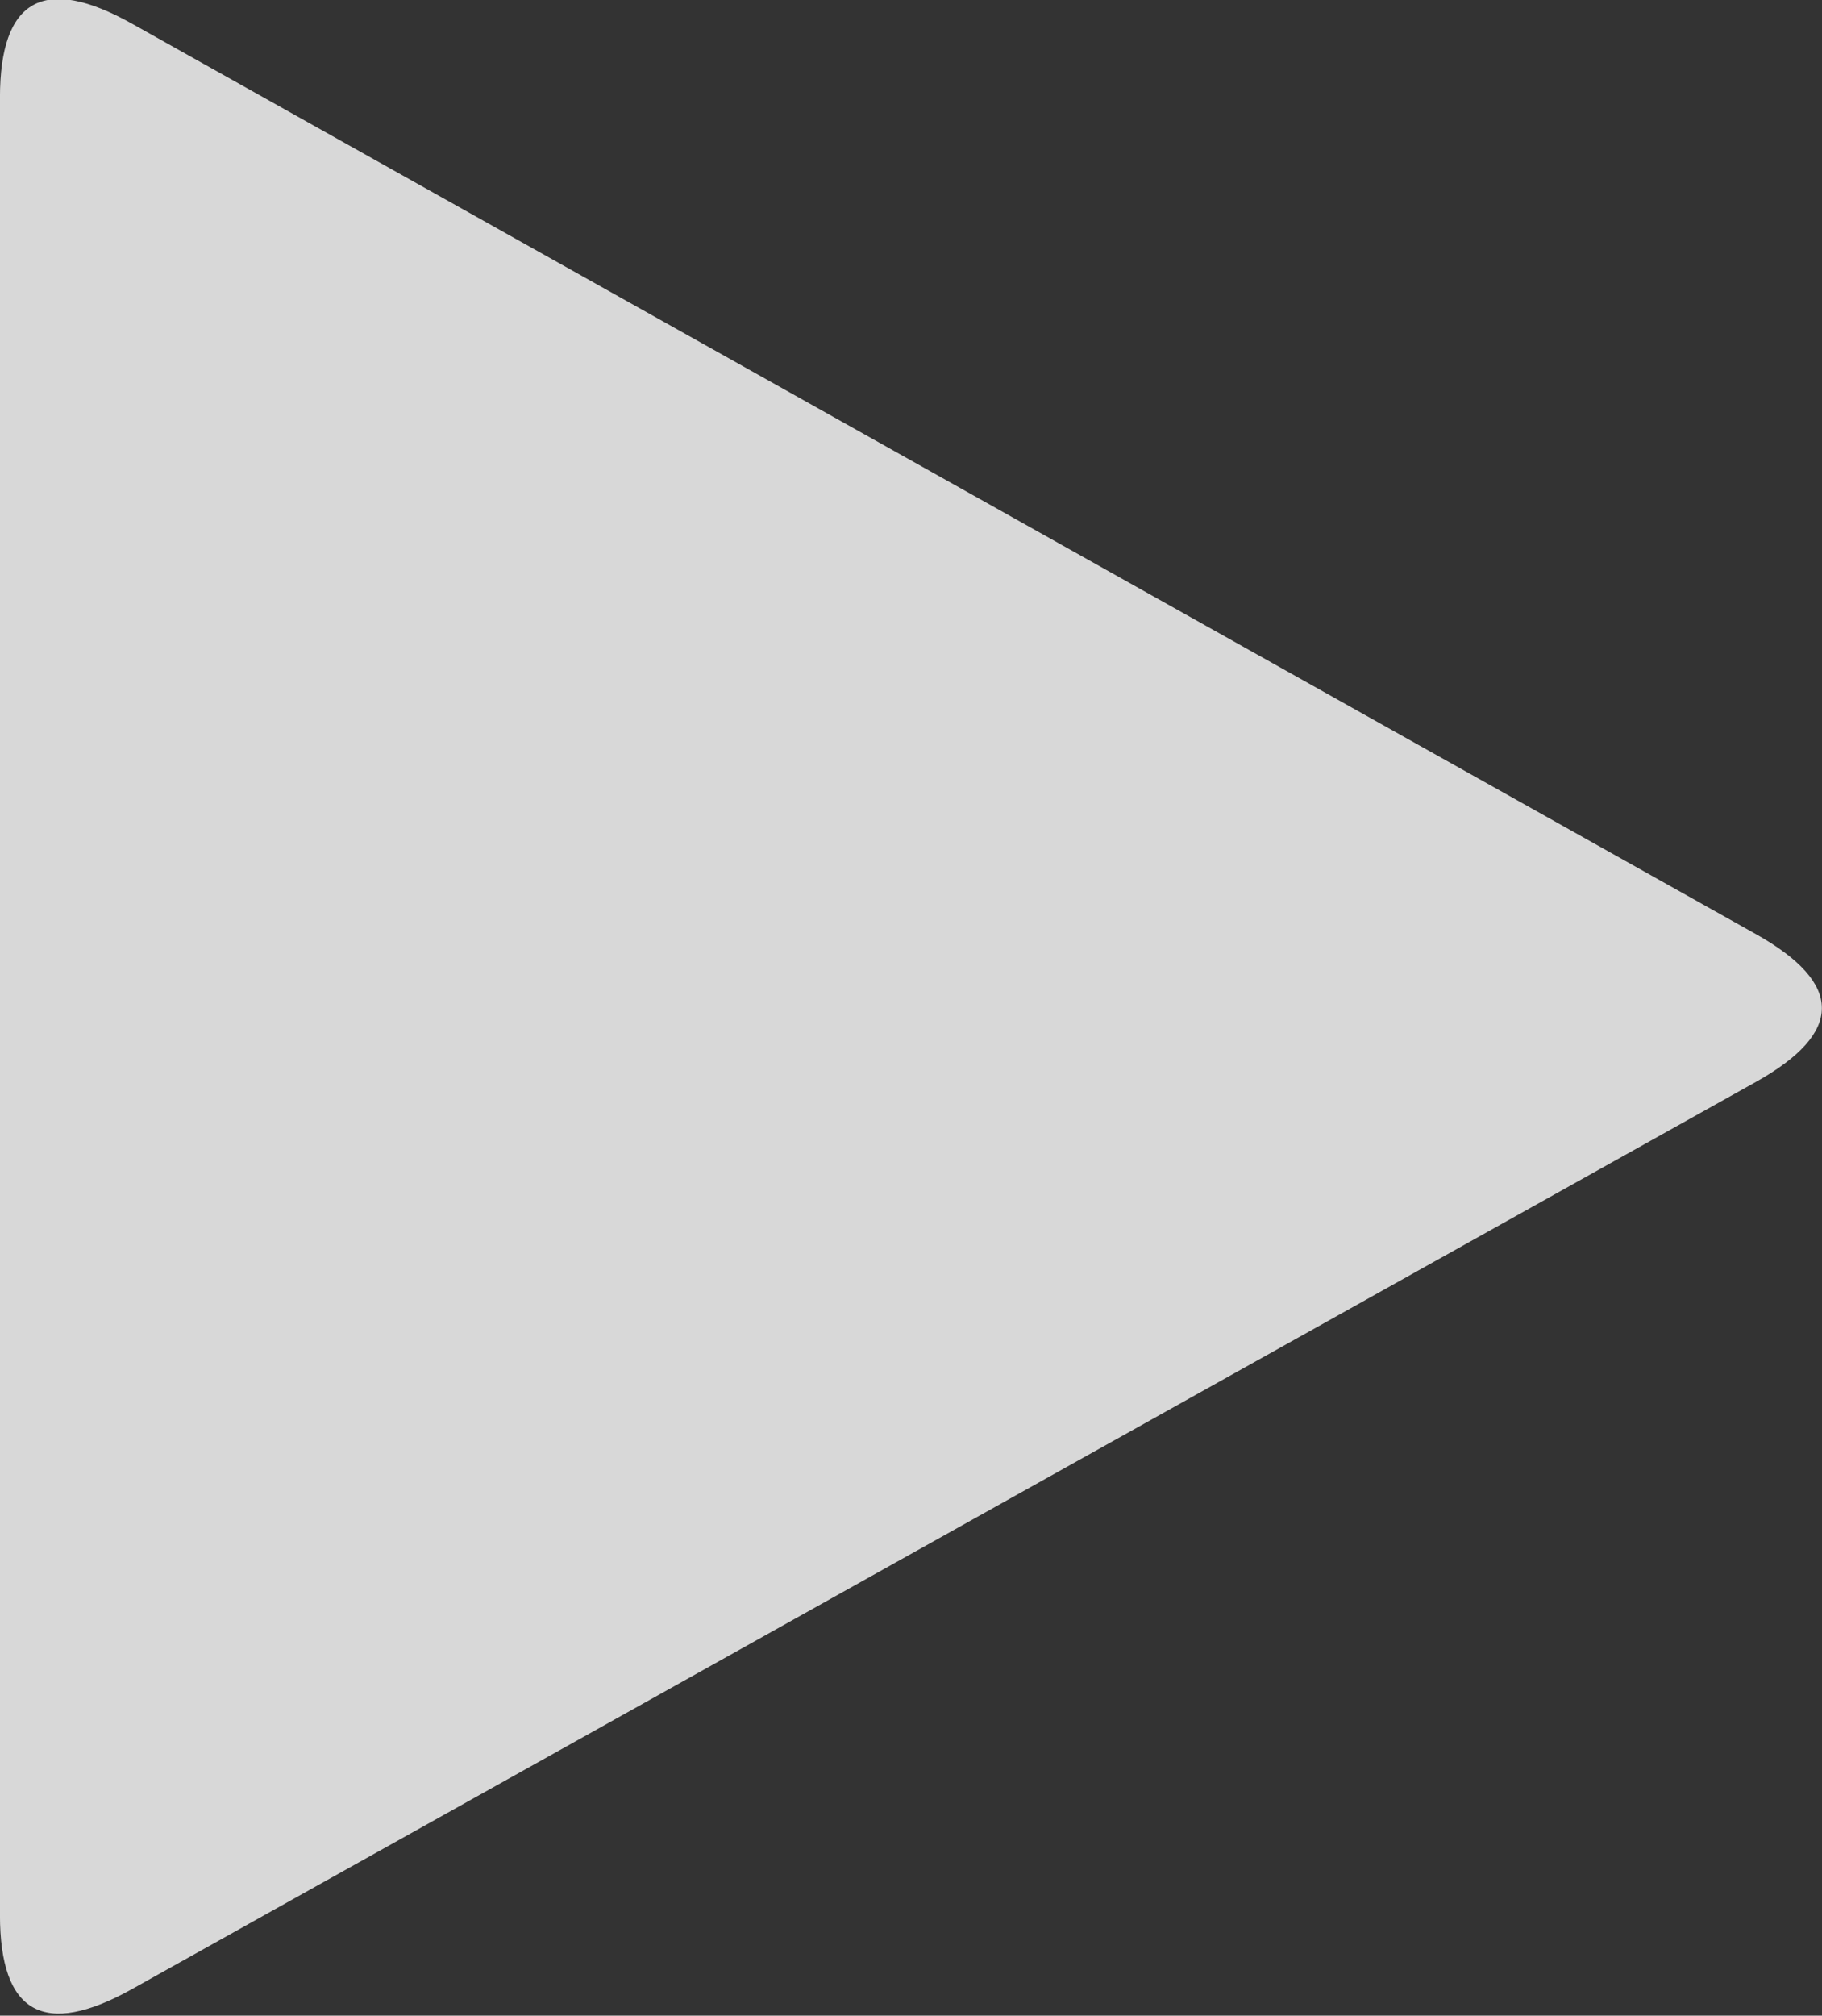 <?xml version="1.0" encoding="utf-8"?>
<svg viewBox="204.76 199.973 90.481 100.055" xmlns="http://www.w3.org/2000/svg" xmlns:bx="https://boxy-svg.com">
  <rect x="204.76" y="199.973" width="90.481" height="100.055" fill="#333333" stroke="none"/>
  <path d="M 83.743 37.816 Q 87.414 31.253 91.085 37.816 L 136.191 118.448 Q 139.862 125.011 132.519 125.011 L 42.309 125.011 Q 34.966 125.011 38.637 118.448 Z" style="fill: rgb(216, 216, 216); stroke: rgb(255, 255, 255); paint-order: stroke; stroke-linecap: round; stroke-linejoin: round; stroke-width: 0px;" transform="matrix(0, 1, -1, -0.001, 329.769, 162.634)" bx:shape="triangle 34.966 31.253 104.896 93.758 0.5 0.07 1@2610c861"/>
</svg>